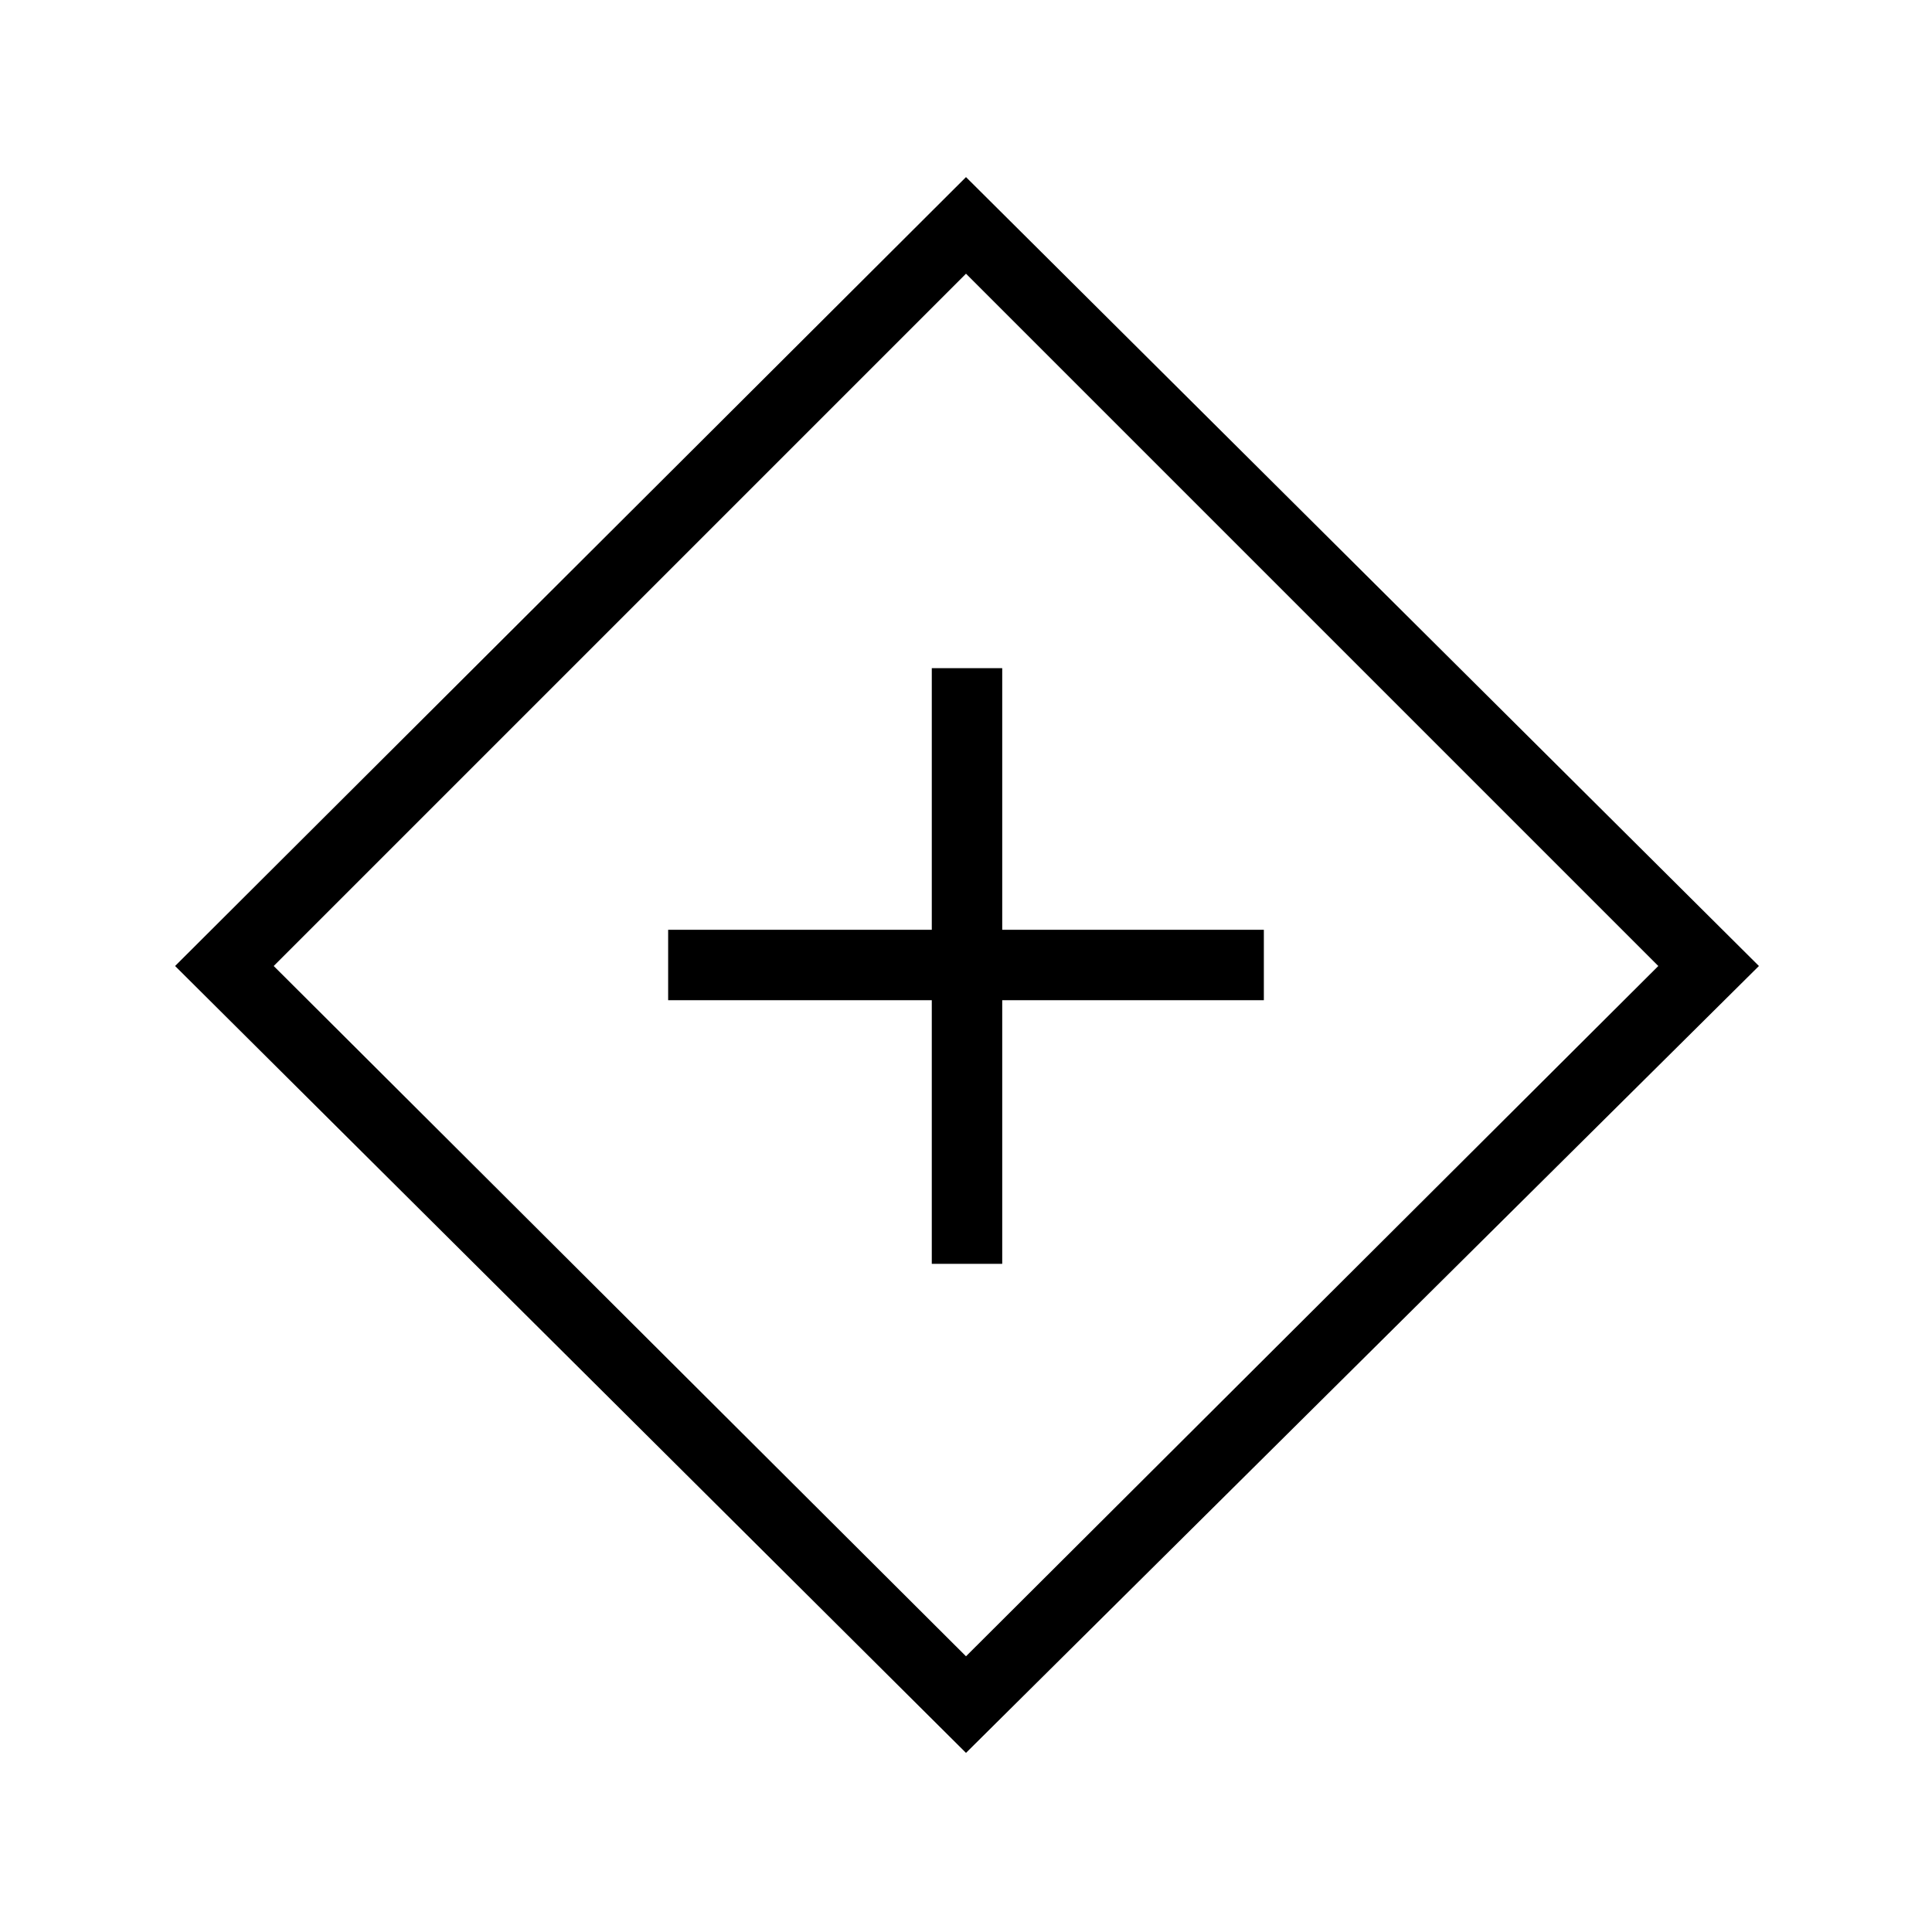 <svg xmlns="http://www.w3.org/2000/svg" height="48" viewBox="0 -960 960 960" width="48"><path d="M463-332h35v-131h130v-35H498v-130h-35v130H332v35h131v131Zm17 243L87-480l393-392 394 392L480-89Zm0-48 344-343-344-344-344 344 344 343Zm0-343Z"/></svg>